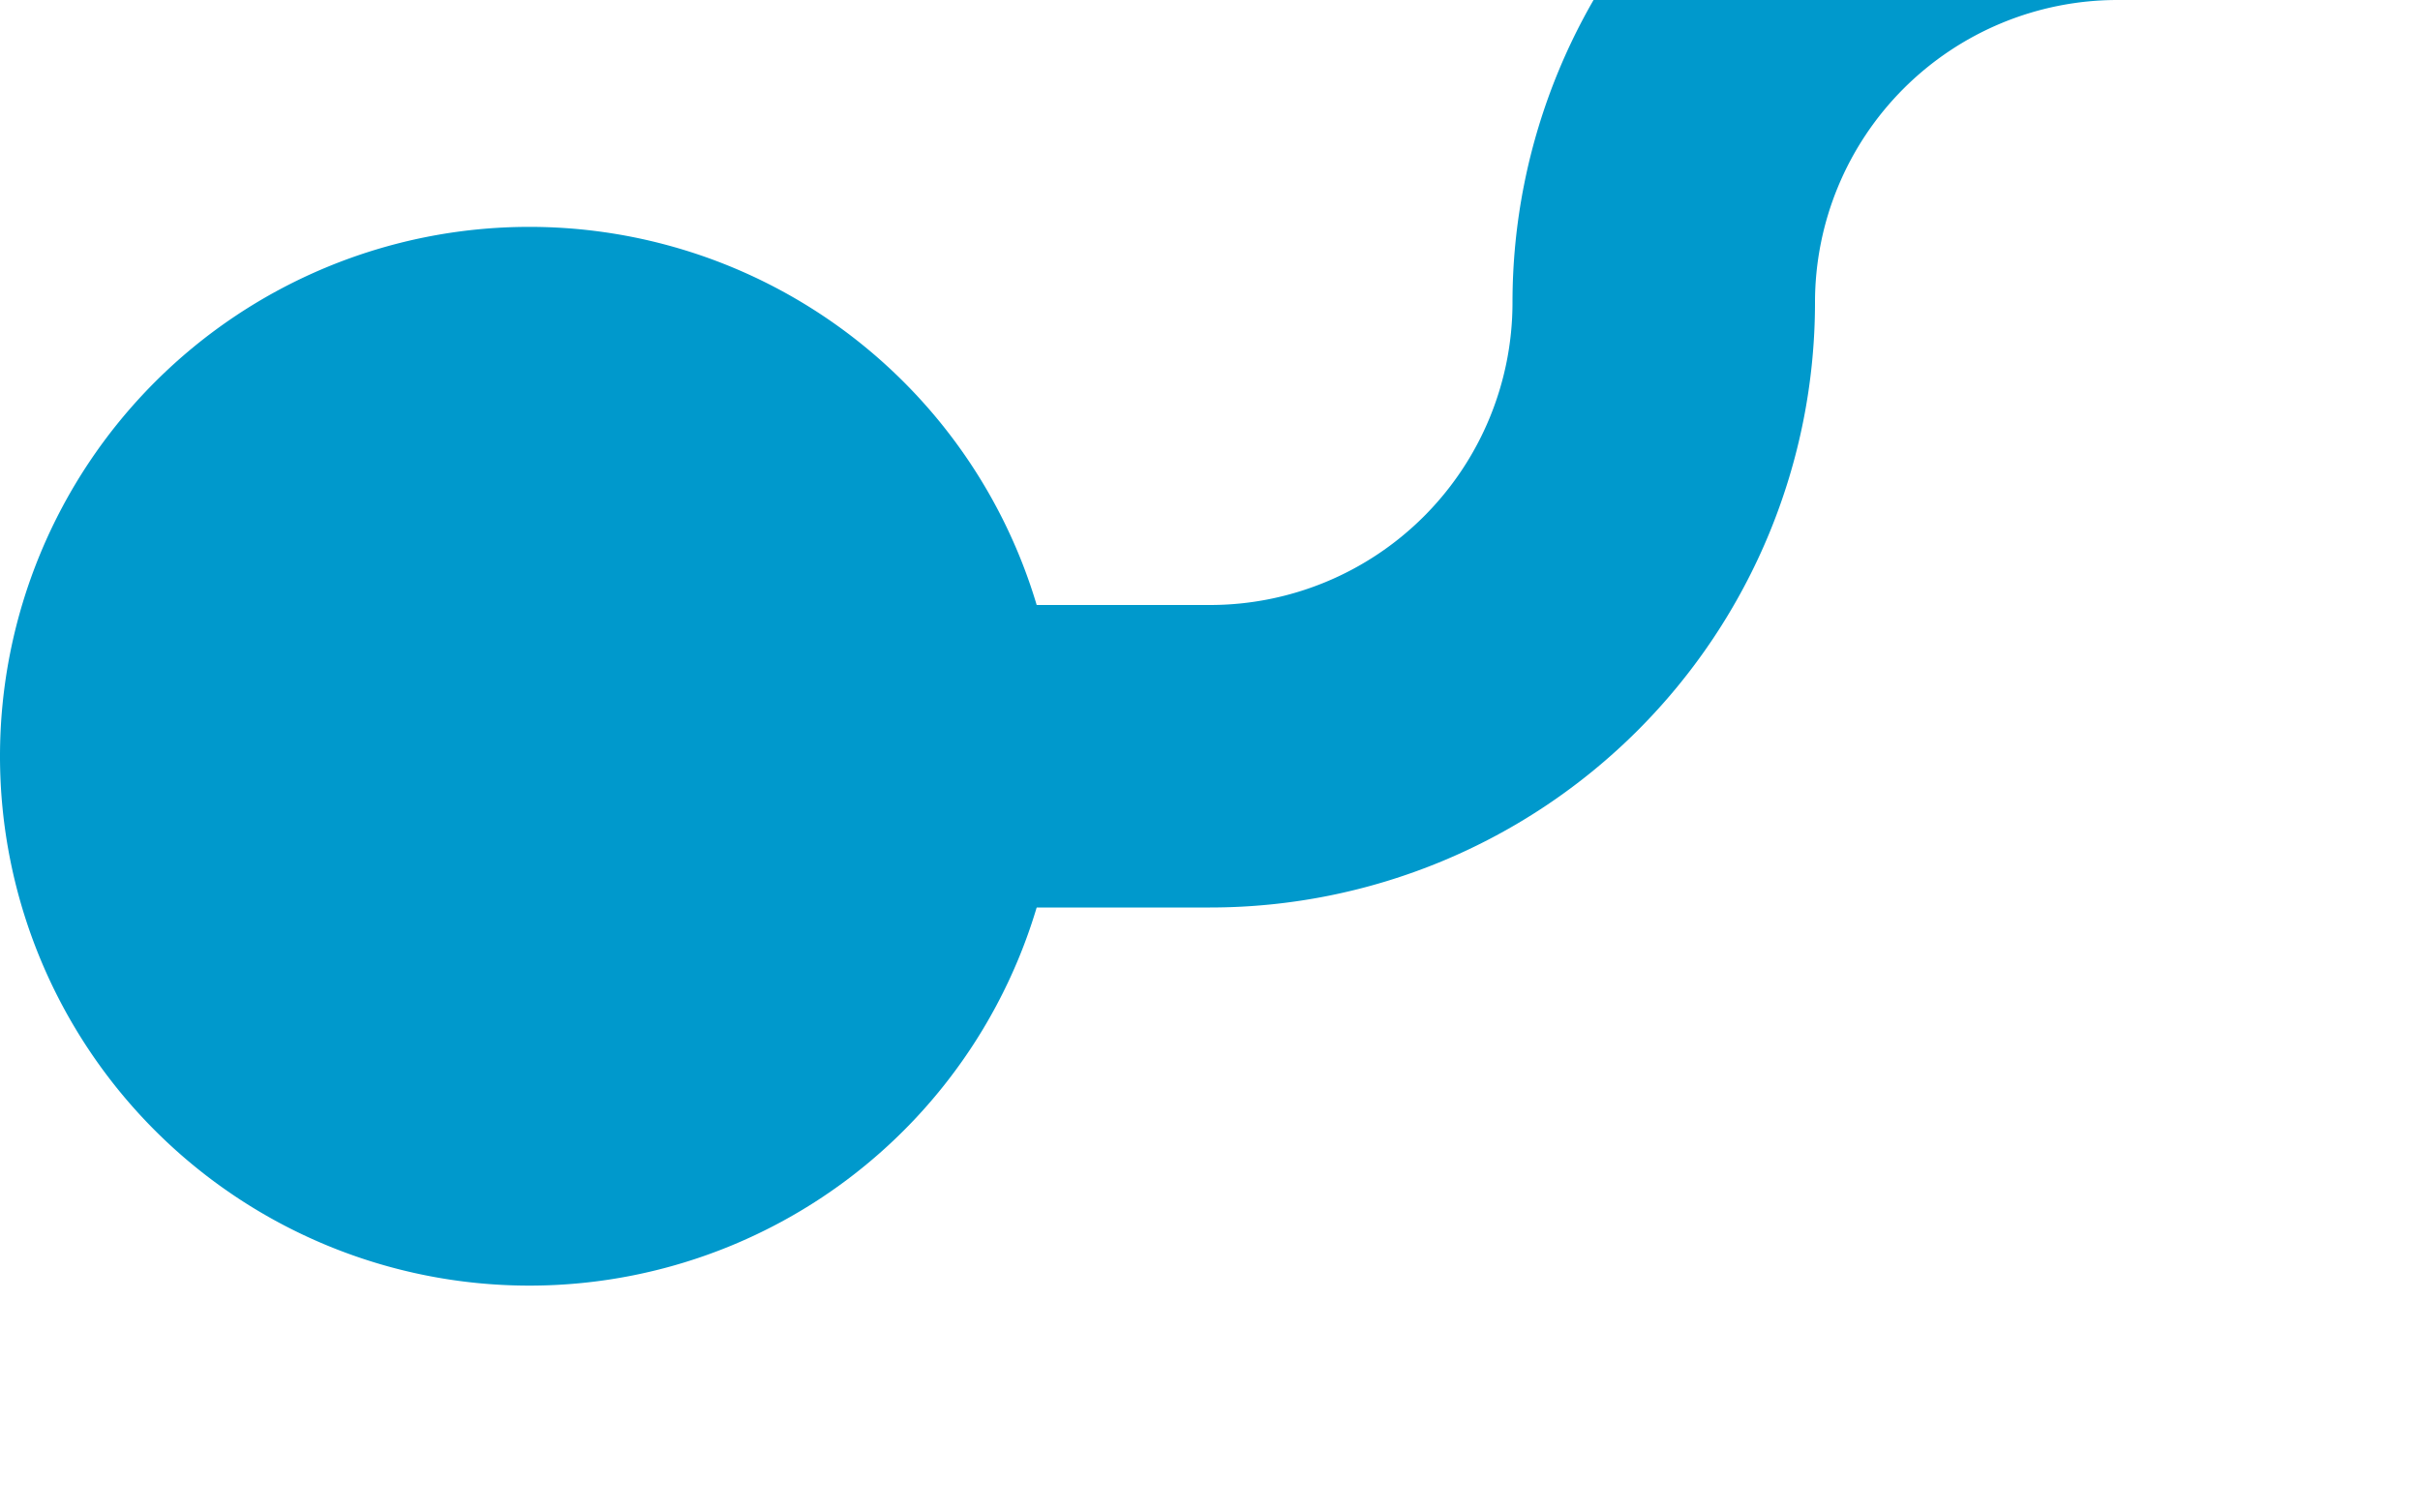 ﻿<?xml version="1.0" encoding="utf-8"?>
<svg version="1.1" xmlns:xlink="http://www.w3.org/1999/xlink" width="16px" height="10px" preserveAspectRatio="xMinYMid meet" viewBox="869 5642  16 8" xmlns="http://www.w3.org/2000/svg">
  <path d="M 871 5646  L 877 5646  A 3 3 0 0 0 880 5643 A 3 3 0 0 1 883 5640 L 1055 5640  A 5 5 0 0 0 1060 5635 L 1060 5475  A 5 5 0 0 1 1065 5470 " stroke-width="2" stroke="#0099cc" fill="none" />
  <path d="M 872.5 5642.5  A 3.5 3.5 0 0 0 869 5646 A 3.5 3.5 0 0 0 872.5 5649.5 A 3.5 3.5 0 0 0 876 5646 A 3.5 3.5 0 0 0 872.5 5642.5 Z M 1063 5477.6  L 1070 5470  L 1063 5462.4  L 1063 5477.6  Z " fill-rule="nonzero" fill="#0099cc" stroke="none" />
</svg>